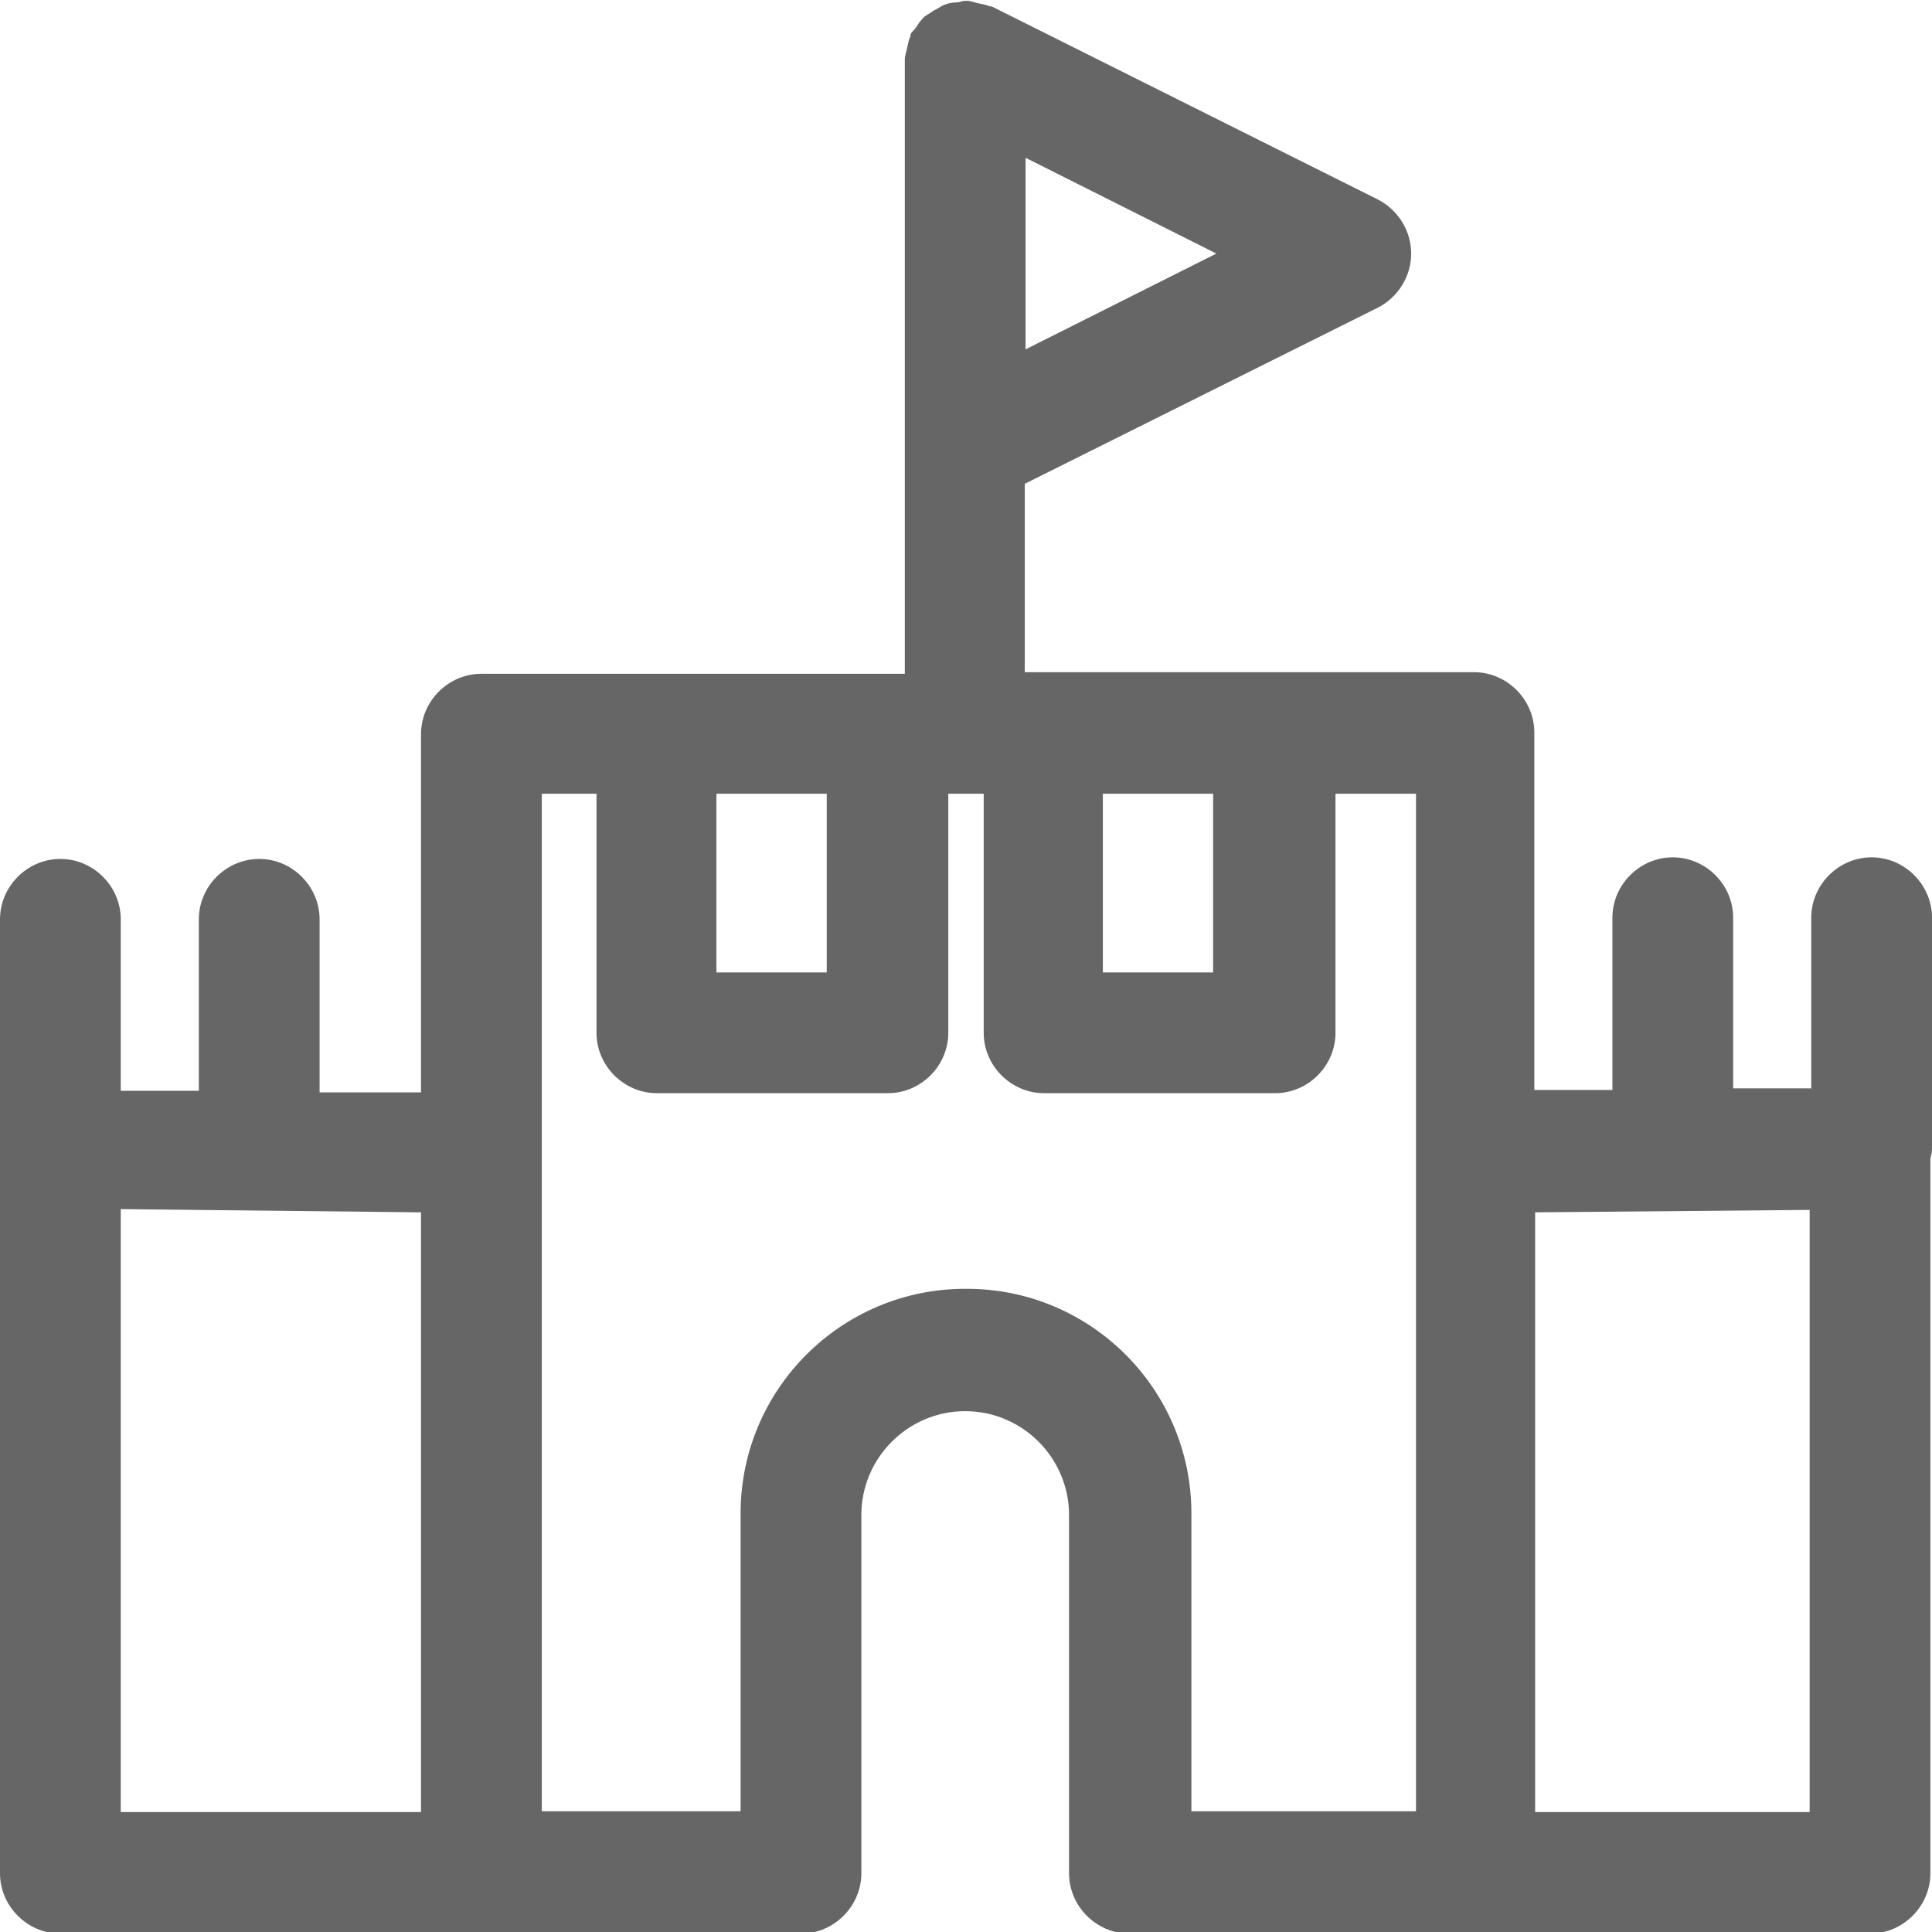 <svg width="24" height="24" viewBox="0 0 24 24" fill="none" xmlns="http://www.w3.org/2000/svg">
<g clip-path="url(#clip0_1170_1022)">
<path d="M24 11.4C24 10.99 23.66 10.65 23.25 10.65C22.84 10.65 22.5 10.99 22.5 11.4V13.52H21.53V11.4C21.53 10.99 21.19 10.65 20.78 10.65C20.37 10.65 20.03 10.99 20.03 11.4V13.54H19.06V9.1C19.06 8.69 18.72 8.35 18.31 8.35H12.73V6.01L17.12 3.82C17.37 3.69 17.53 3.43 17.53 3.15C17.53 2.87 17.37 2.61 17.12 2.48L12.32 0.08H12.3C12.25 0.06 12.2 0.05 12.15 0.04C12.1 0.03 12.06 0.01 12.01 0.01H11.99C11.95 0.01 11.92 0.03 11.88 0.03C11.83 0.03 11.78 0.04 11.73 0.06C11.68 0.08 11.65 0.11 11.6 0.13C11.56 0.16 11.52 0.18 11.48 0.21C11.44 0.25 11.41 0.29 11.38 0.34C11.36 0.37 11.33 0.39 11.31 0.43V0.45C11.29 0.49 11.28 0.54 11.27 0.59C11.26 0.64 11.24 0.69 11.24 0.74C11.24 0.74 11.24 0.75 11.24 0.76V8.37H5.98C5.57 8.37 5.23 8.71 5.23 9.12V13.57H3.97V11.42C3.97 11.01 3.63 10.67 3.22 10.67C2.81 10.67 2.47 11.01 2.47 11.42V13.55H1.5V11.42C1.5 11.01 1.16 10.67 0.75 10.67C0.34 10.67 0 11.01 0 11.42V23.27C0 23.68 0.34 24.02 0.75 24.02H9.95C10.36 24.02 10.7 23.68 10.7 23.27V18.82C10.7 18.11 11.28 17.53 11.99 17.53C12.7 17.53 13.28 18.11 13.28 18.82V23.27C13.28 23.68 13.62 24.02 14.03 24.02H23.23C23.64 24.02 23.98 23.68 23.98 23.27V14.39C23.98 14.39 24 14.32 24 14.28V11.42V11.4ZM12.74 4.34V1.96L15.11 3.15L12.74 4.34ZM15.07 9.86V12.08H13.7V9.86H15.07ZM10.27 9.86V12.08H8.9V9.86H10.27ZM1.5 15.02L5.23 15.06V22.51H1.5V15.03V15.02ZM11.99 16.01C10.45 16.01 9.2 17.26 9.2 18.8V22.5H6.73V9.86H7.41V12.83C7.41 13.24 7.75 13.58 8.16 13.58H11.03C11.44 13.58 11.78 13.24 11.78 12.83V9.86H12.22V12.83C12.22 13.24 12.56 13.58 12.97 13.58H15.84C16.25 13.58 16.59 13.24 16.59 12.83V9.86H17.59V22.5H14.8V18.8C14.8 17.26 13.55 16.01 12.01 16.01H11.99ZM22.48 22.51H19.07V15.06L22.48 15.03V22.51Z" fill="#666666"/>
</g>
<defs>
<clipPath id="clip0_1170_1022">
<rect width="24" height="24" fill="white"/>
</clipPath>
</defs>
</svg>
